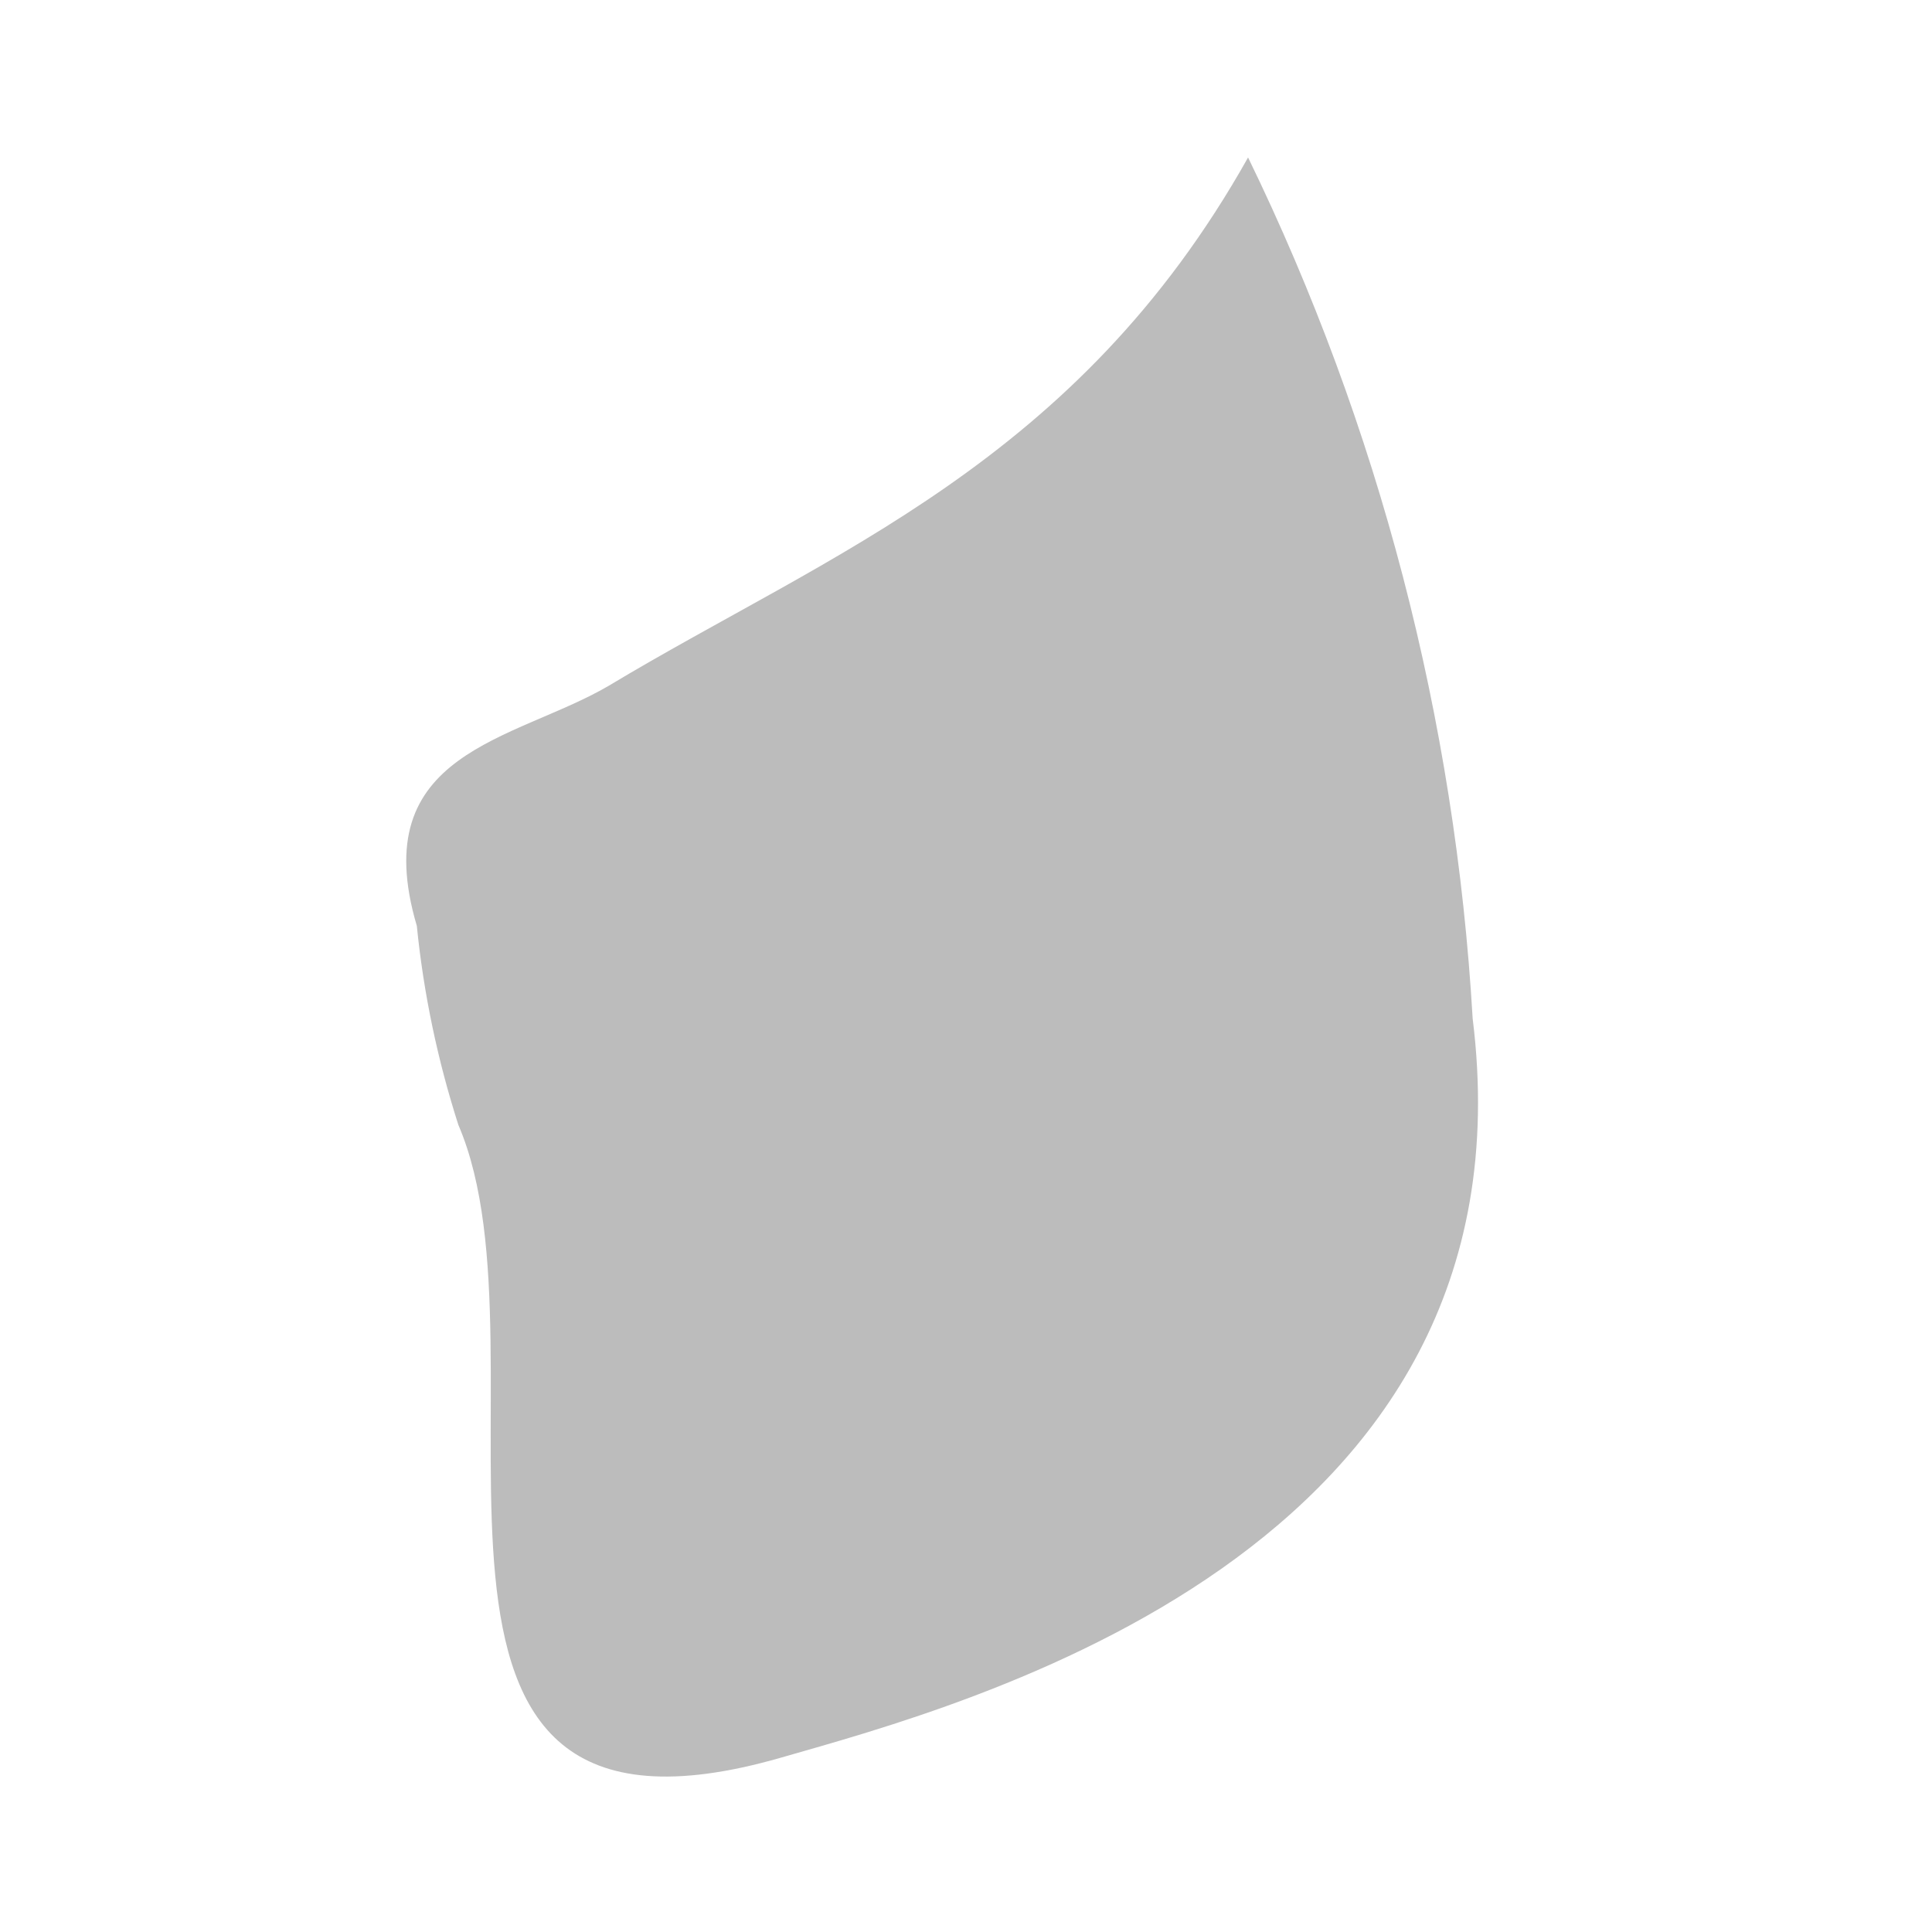<svg width="4" height="4" viewBox="0 0 4 4" fill="none" xmlns="http://www.w3.org/2000/svg">
<path id="Vector" d="M1.26 1.42C1.719 1.144 2.228 0.96 2.584 0.326C2.855 0.883 3.013 1.489 3.049 2.109C3.187 3.217 2 3.529 1.617 3.639C0.721 3.897 1.158 2.815 0.949 2.329C0.906 2.195 0.877 2.057 0.863 1.917C0.756 1.555 1.065 1.534 1.26 1.42Z" fill="#BCBCBC"/>
</svg>
